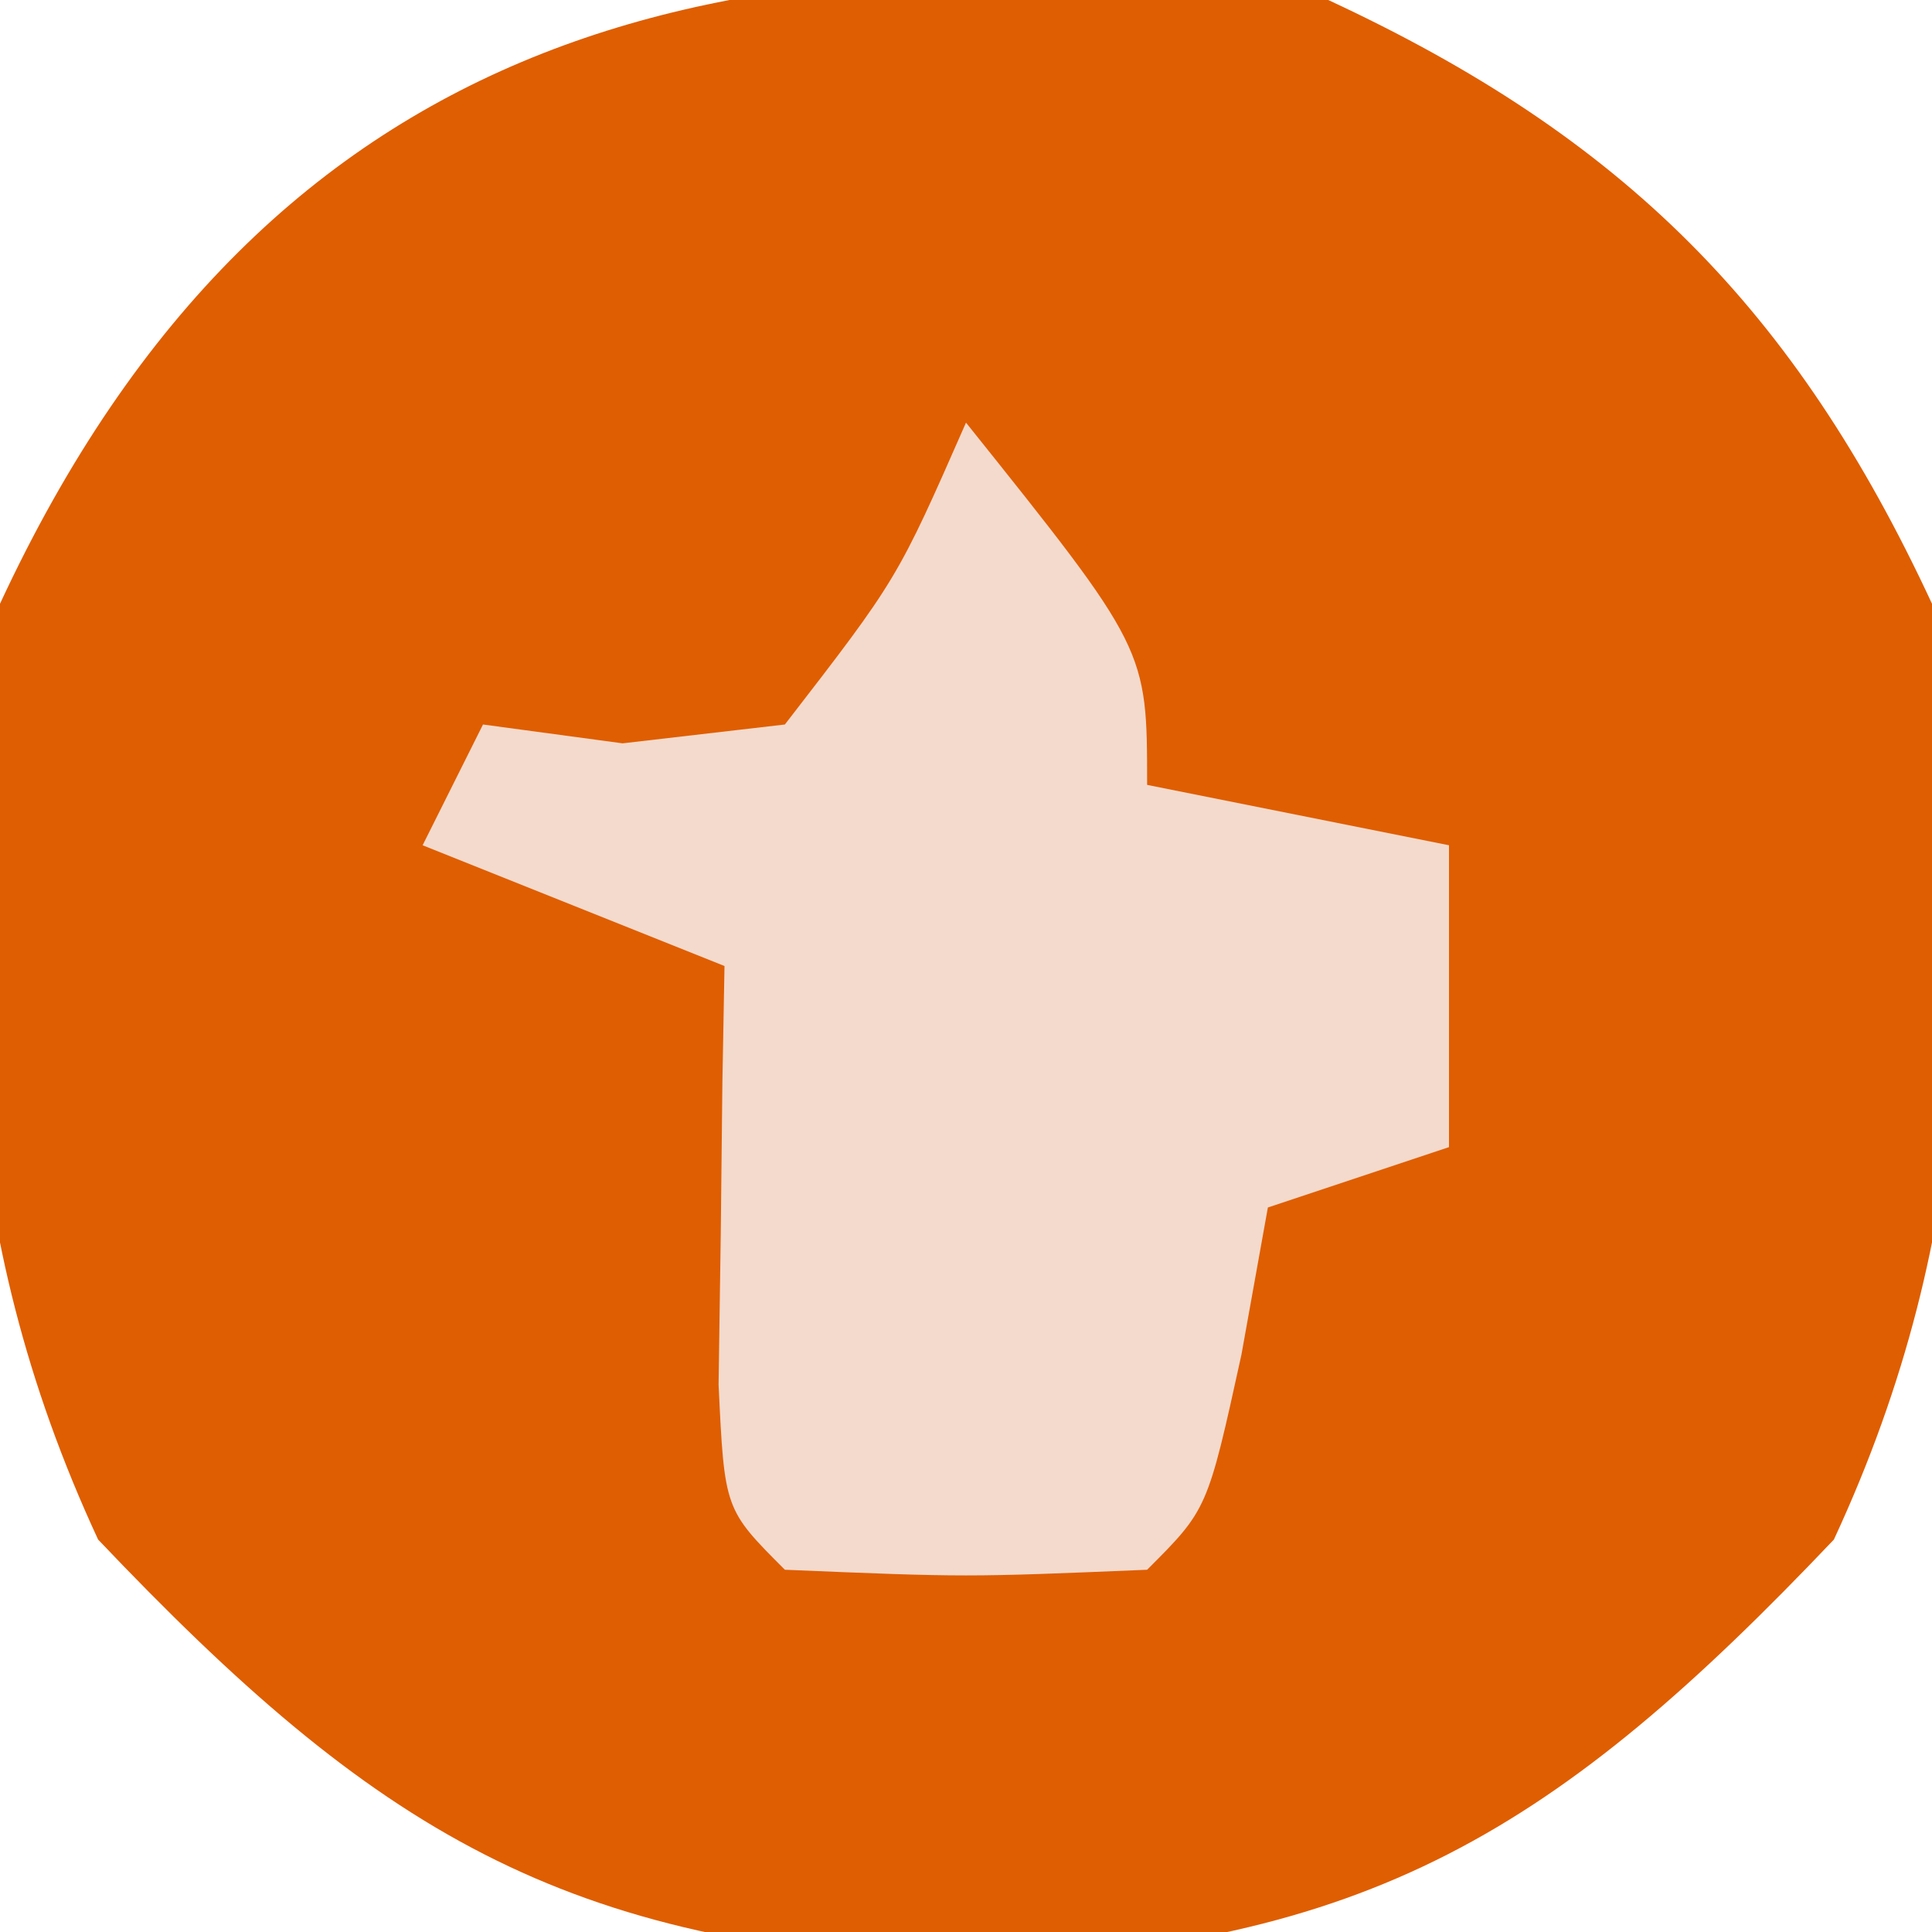 <svg version="1.1" xmlns="http://www.w3.org/2000/svg" width="32" height="32">
<path d="M0 0 C4.885 2.268 7.732 5.115 10 10 C10.754 15.6 10.773 20.335 8.375 25.5 C3.801 30.314 0.691 32.252 -6 32.5 C-12.691 32.252 -15.801 30.314 -20.375 25.5 C-22.773 20.335 -22.754 15.6 -22 10 C-17.522 0.355 -9.853 -1.326 0 0 Z " fill="#DF5E01" transform="translate(22,0)"/>
<path d="M0 0 C3 3.75 3 3.75 3 6 C4.65 6.33 6.3 6.66 8 7 C8 8.65 8 10.3 8 12 C7.01 12.33 6.02 12.66 5 13 C4.856 13.804 4.711 14.609 4.562 15.438 C4 18 4 18 3 19 C0 19.125 0 19.125 -3 19 C-4 18 -4 18 -4.098 15.934 C-4.08 14.698 -4.08 14.698 -4.062 13.438 C-4.053 12.611 -4.044 11.785 -4.035 10.934 C-4.024 10.296 -4.012 9.657 -4 9 C-6.475 8.01 -6.475 8.01 -9 7 C-8.67 6.34 -8.34 5.68 -8 5 C-7.237 5.103 -6.474 5.206 -5.688 5.312 C-4.801 5.209 -3.914 5.106 -3 5 C-1.138 2.591 -1.138 2.591 0 0 Z " fill="#F4DACC" transform="translate(16,7)"/>
</svg>

